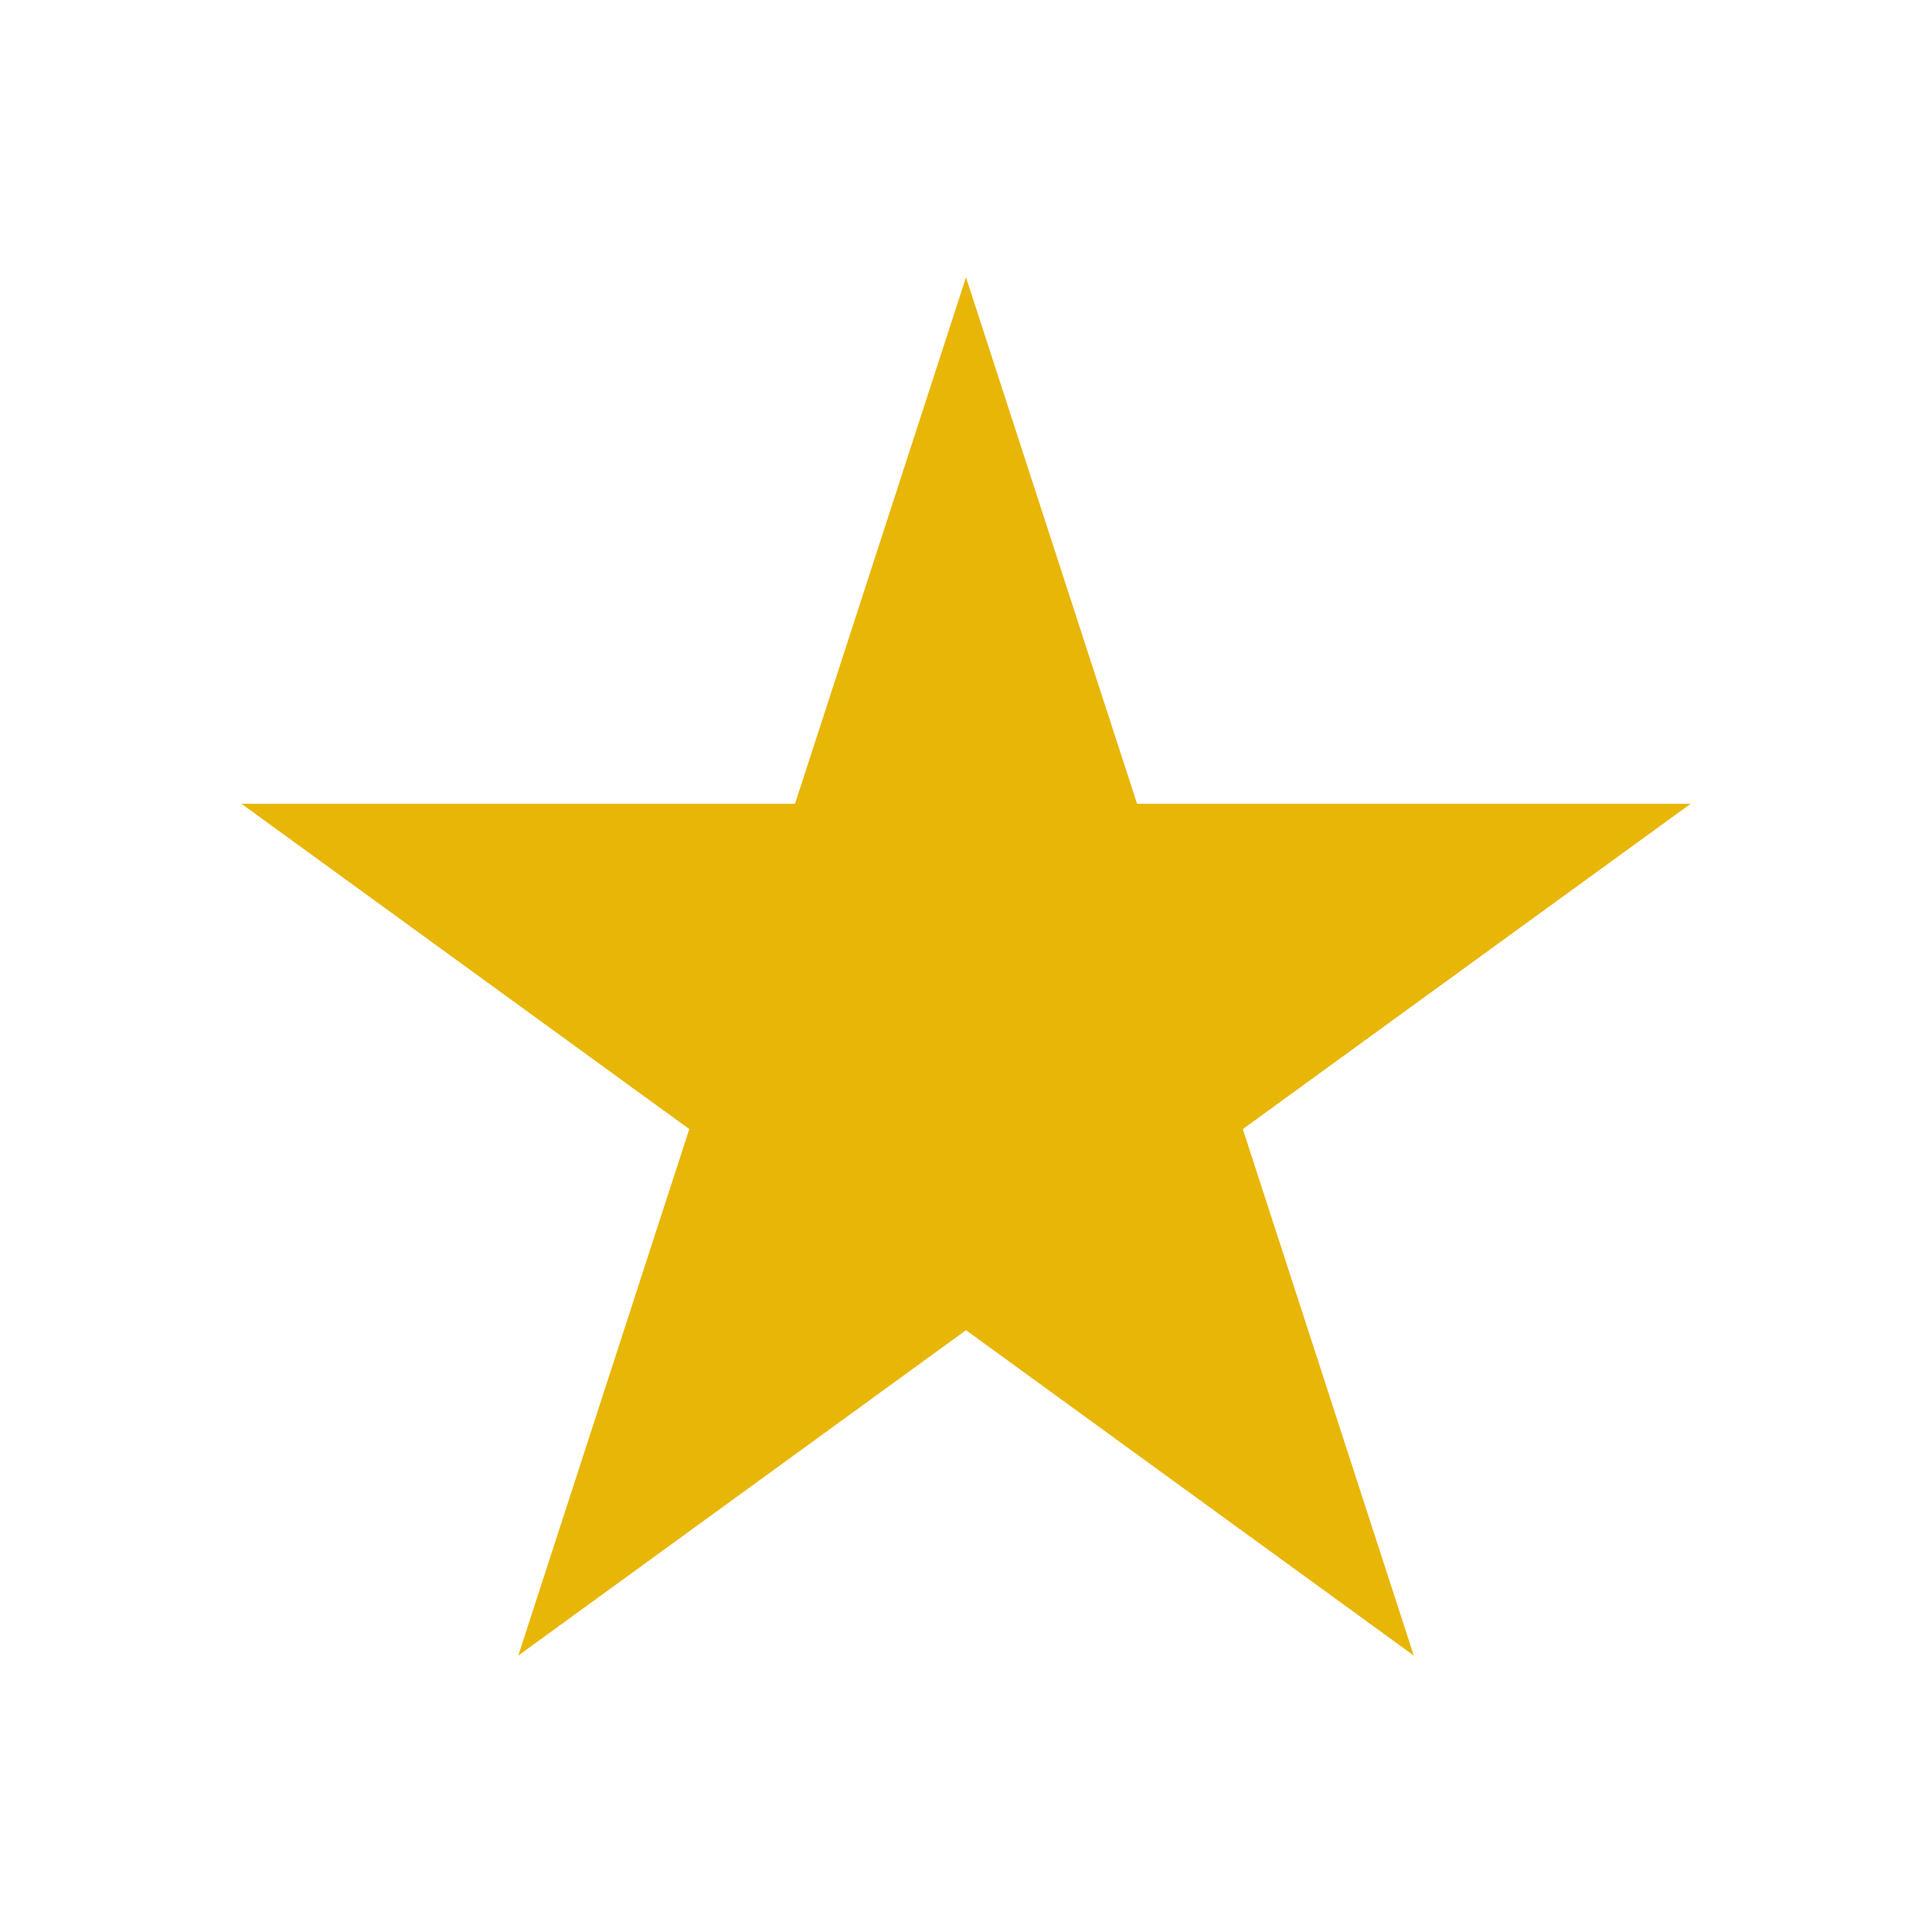 <svg width="22" height="22" viewBox="0 0 22 22" fill="none" xmlns="http://www.w3.org/2000/svg">
<g clip-path="url(#clip0_78_1410)">
<path fill-rule="evenodd" clip-rule="evenodd" d="M11 3.158L12.948 9.153H19.251L14.152 12.857L16.099 18.852L11 15.147L5.902 18.852L7.849 12.857L2.75 9.153H9.053L11 3.158Z" fill="#E8B606"/>
</g>
<defs>
<clipPath id="clip0_78_1410">
<rect width="22" height="22" fill="white"/>
</clipPath>
</defs>
</svg>

